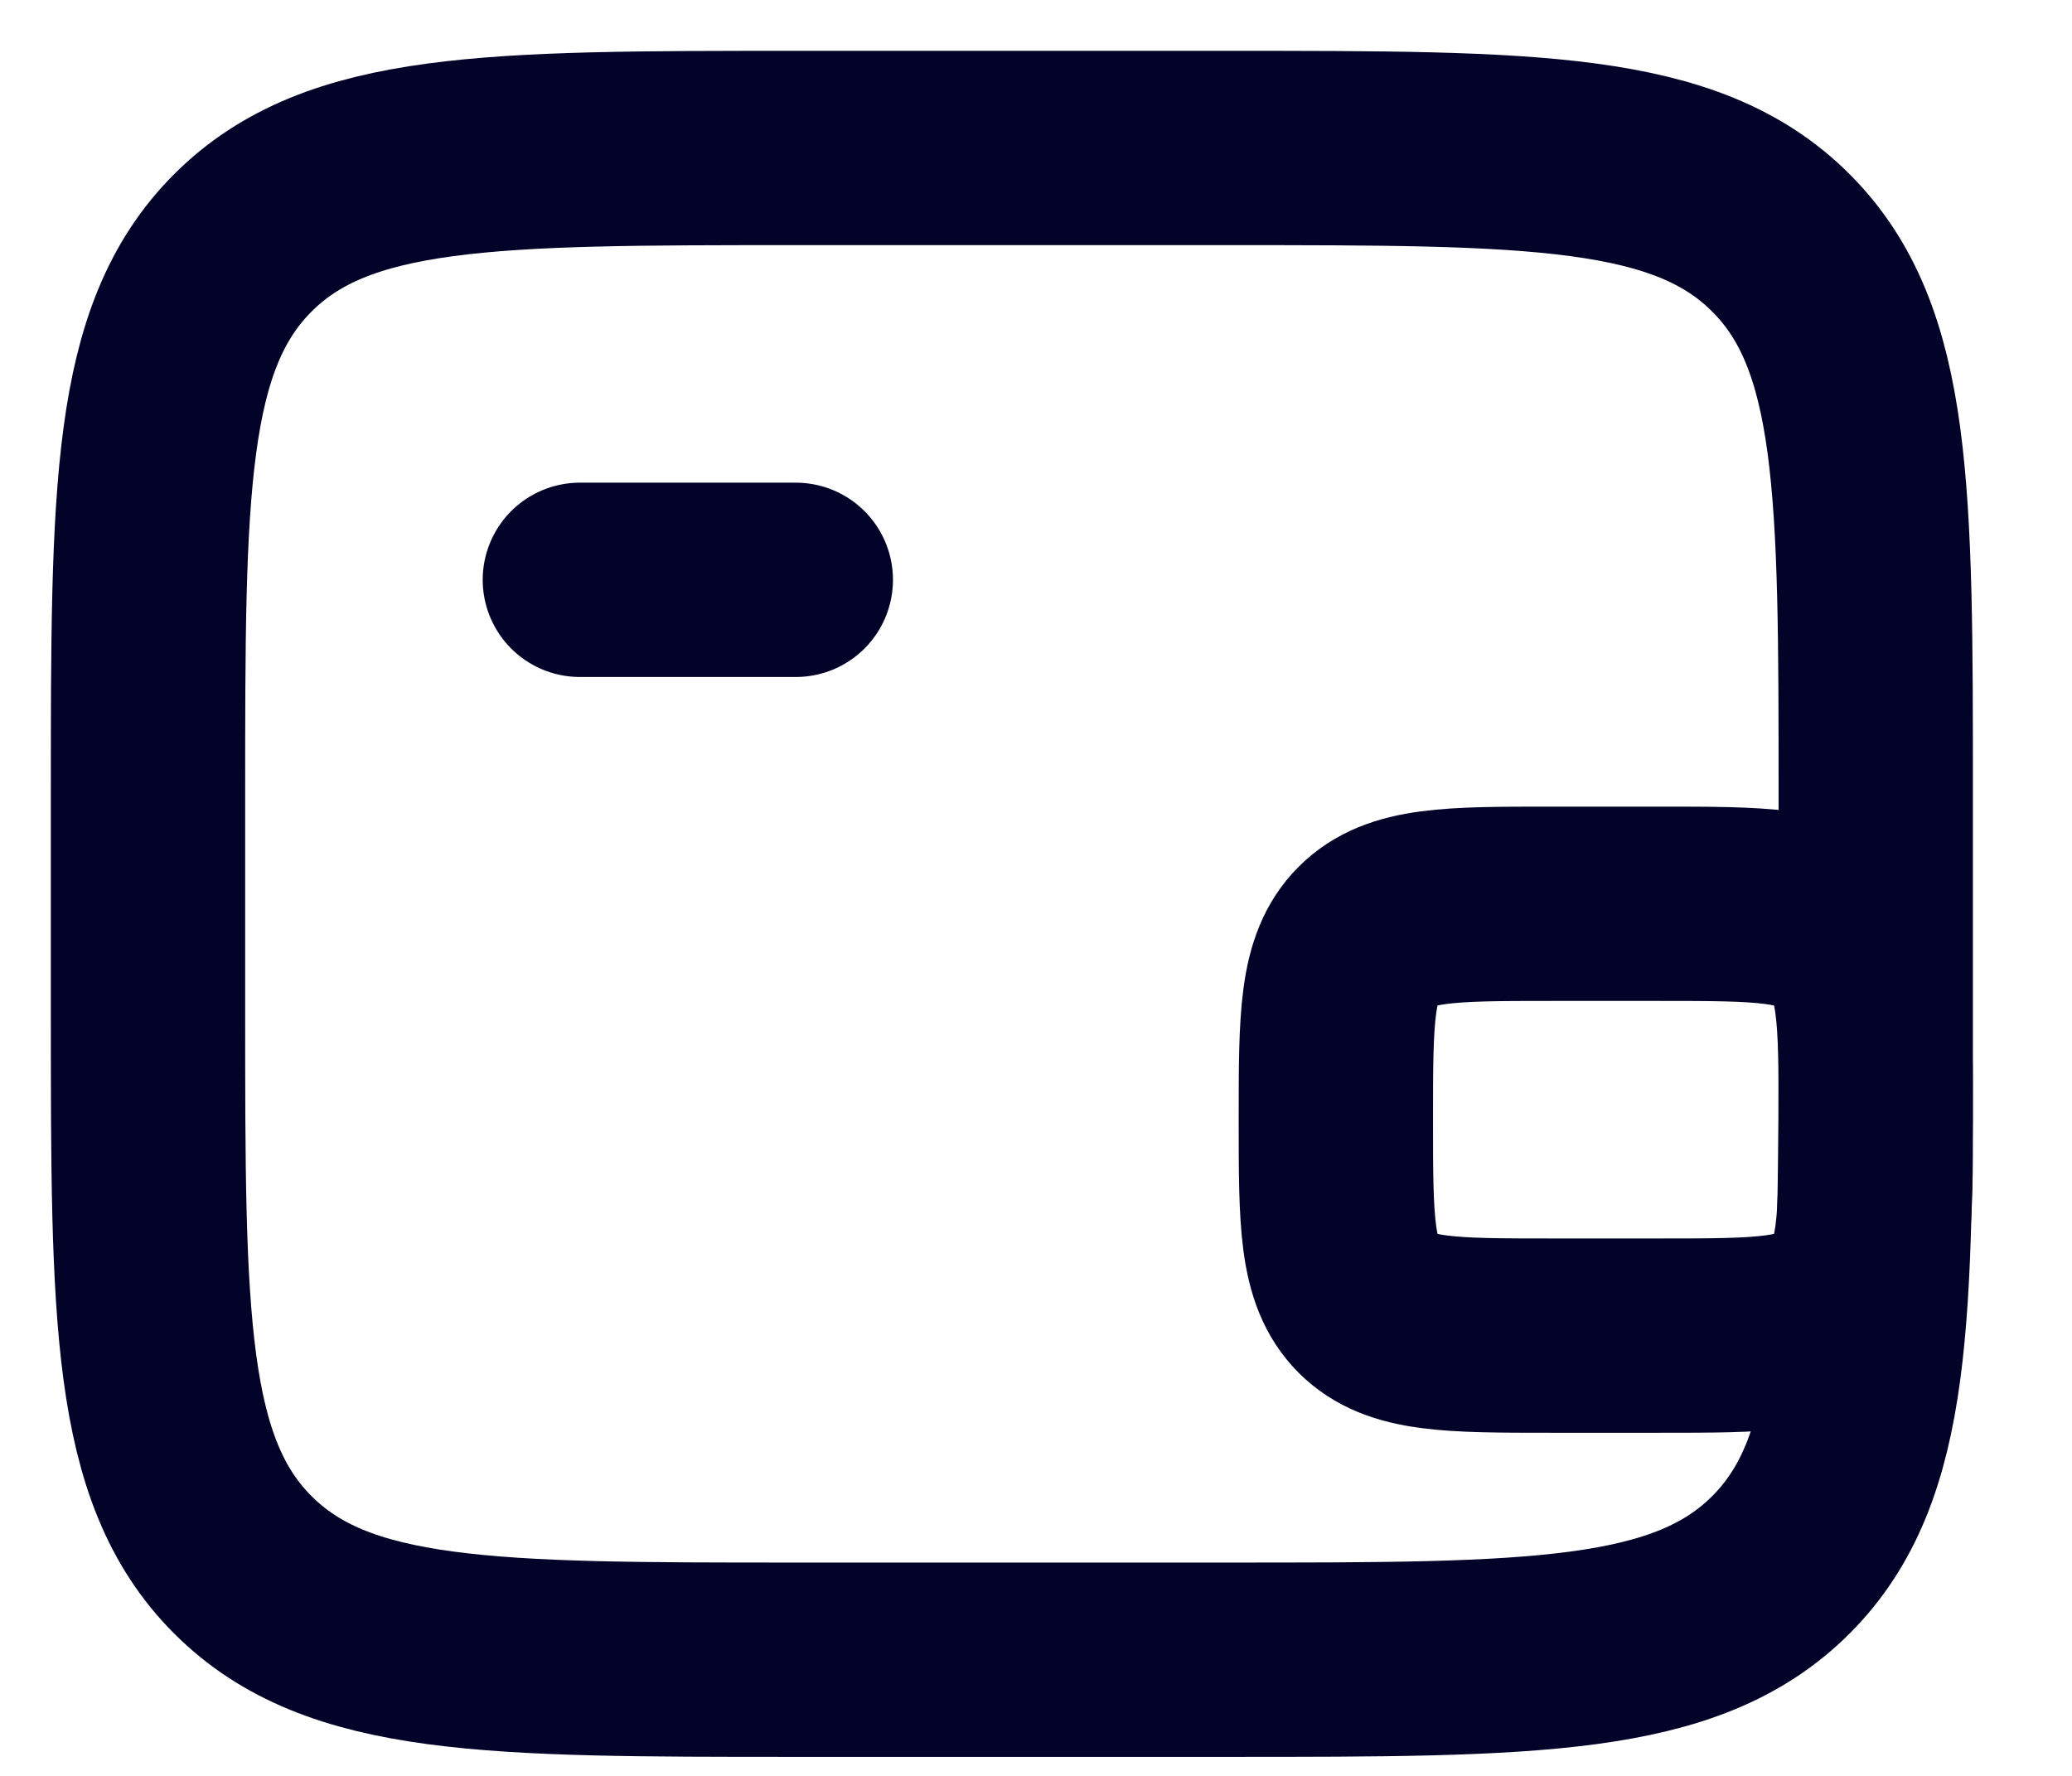 <svg width="14" height="12" viewBox="0 0 14 12" fill="none" xmlns="http://www.w3.org/2000/svg">
<path d="M11.215 9.025H10.485C9.797 9.025 9.453 9.025 9.239 8.812C9.026 8.598 9.026 8.254 9.026 7.566C9.026 6.878 9.026 6.534 9.239 6.321C9.453 6.107 9.797 6.107 10.485 6.107H11.215C11.902 6.107 12.246 6.107 12.46 6.321C12.674 6.534 12.674 6.878 12.674 7.566C12.674 8.254 12.674 8.598 12.46 8.812C12.246 9.025 11.902 9.025 11.215 9.025Z" stroke="#030229" stroke-width="1.313"/>
<path d="M3.918 3.918H5.377" stroke="#030229" stroke-width="1.313" stroke-linecap="round"/>
<path d="M8.296 1H5.378C3.314 1 2.282 1 1.641 1.641C1 2.282 1 3.314 1 5.378V6.837C1 8.901 1 9.933 1.641 10.574C2.282 11.215 3.314 11.215 5.378 11.215H8.296C10.36 11.215 11.392 11.215 12.033 10.574C12.674 9.933 12.674 8.901 12.674 6.837V5.378C12.674 3.314 12.674 2.282 12.033 1.641C11.392 1 10.36 1 8.296 1Z" stroke="#030229" stroke-width="1.313"/>
</svg>
